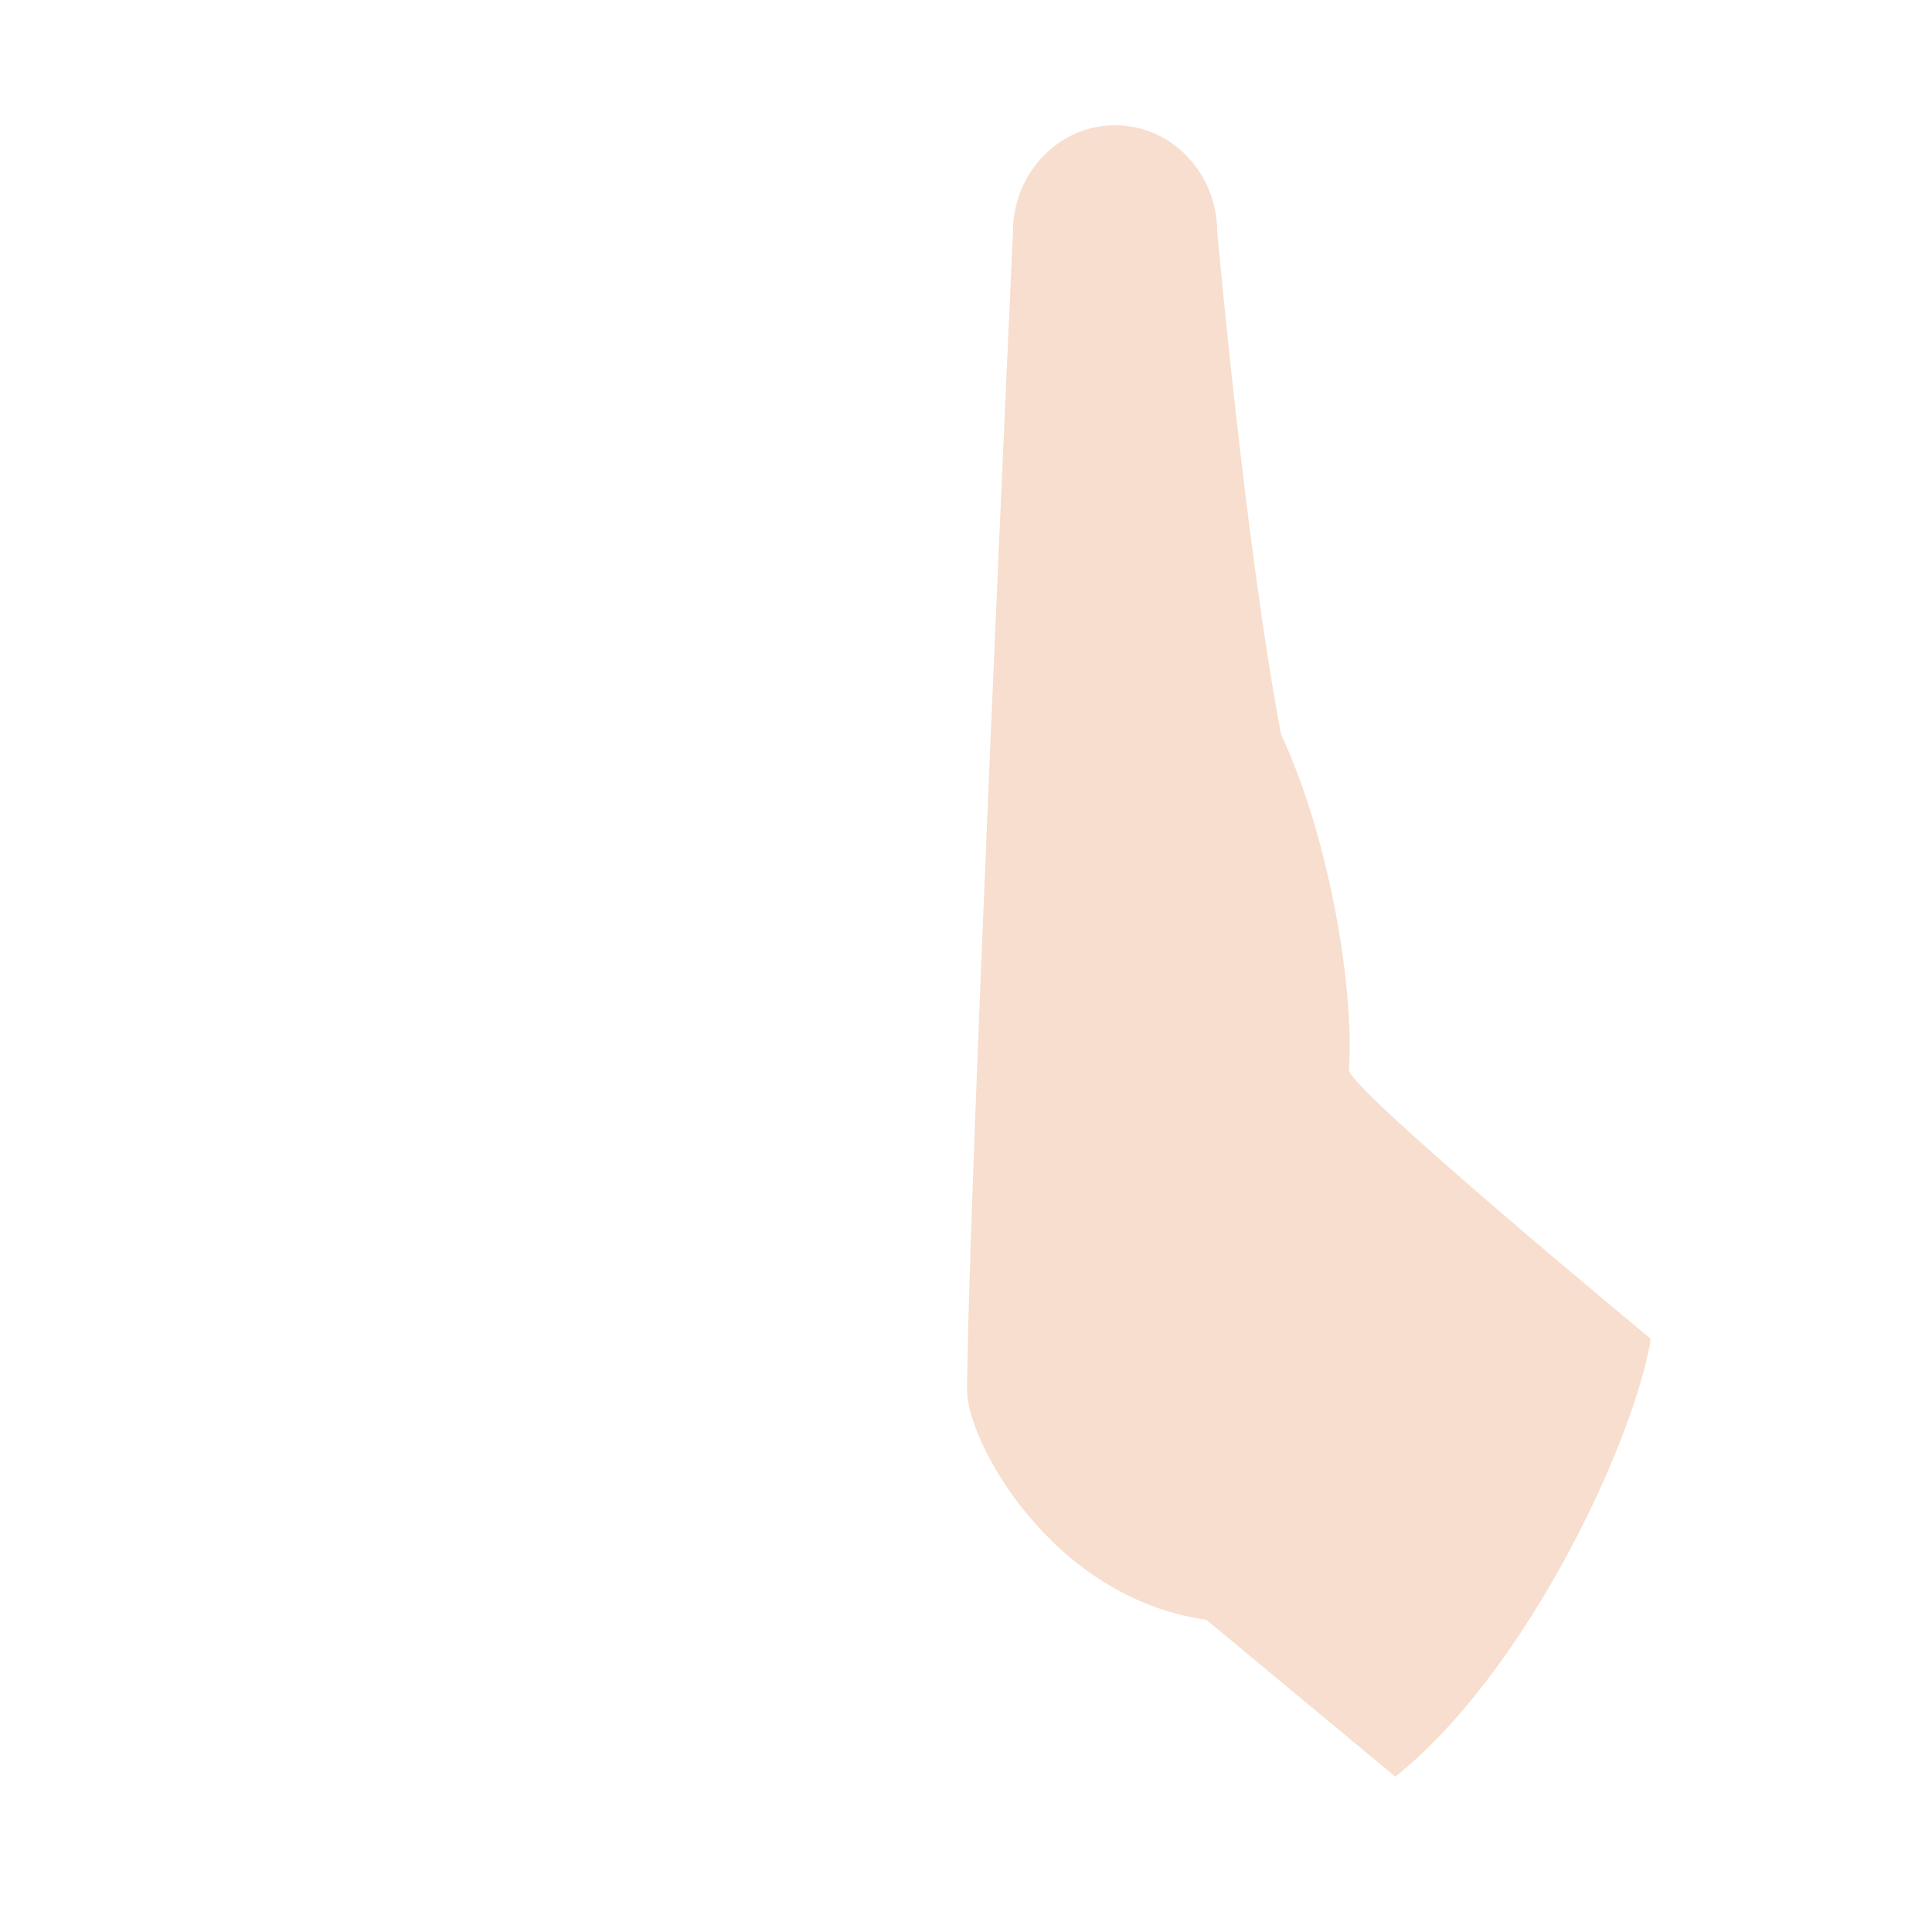 <svg xmlns="http://www.w3.org/2000/svg" viewBox="0 0 36 36">
  <path fill="#F7DECE" d="M18.875 4.323c0-1.099.852-1.989 1.903-1.989 1.051 0 1.903.891 1.903 1.989 0 0 .535 5.942 1.192 9.37.878 1.866 1.369 4.682 1.261 6.248.054.398 5.625 5.006 5.625 5.006-.281 1.813-2.259 6.155-4.759 8.159l-3.521-2.924c-2.885-.404-4.458-3.331-4.458-4.264 0-2.984.854-21.595.854-21.595z"/>
</svg>
